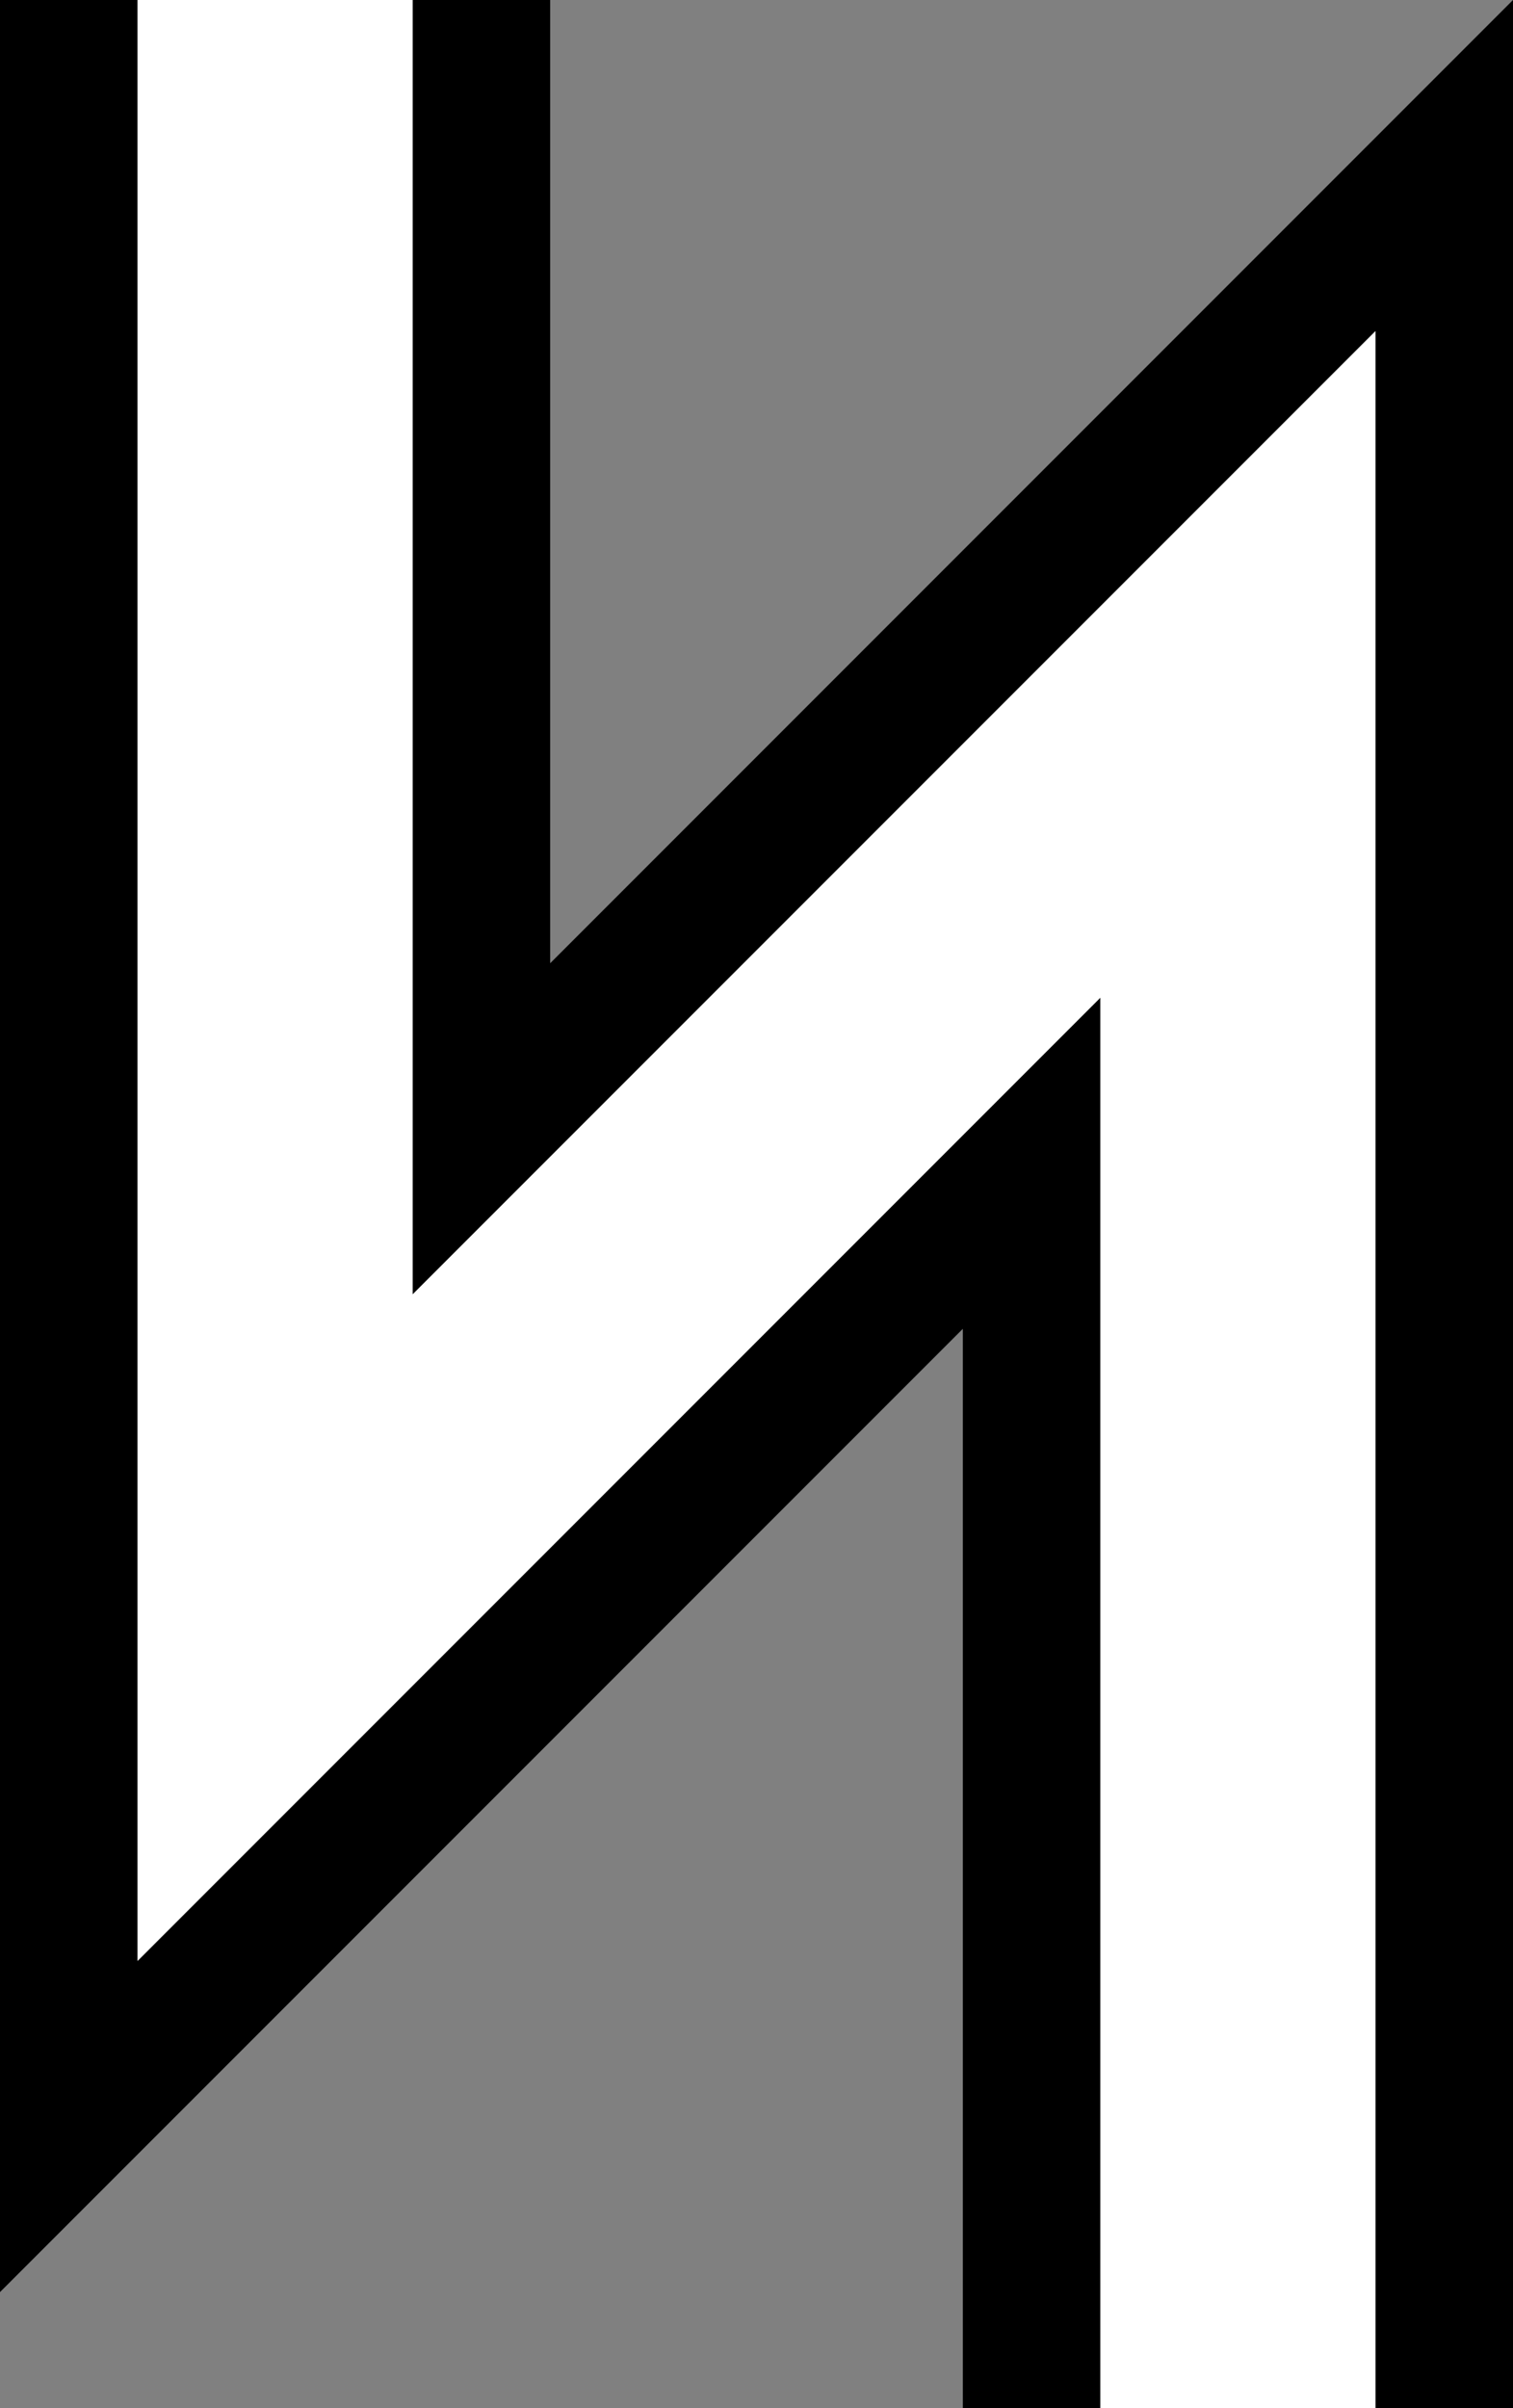 <svg xmlns="http://www.w3.org/2000/svg" version="1.0" width="22" height="35"><rect width="100%" height="100%" fill="#808080" stroke="none"/><path d="M0 0v33.313l14-14V35h2V14.5l-14 14V0H0z"/><path d="M6 0v18.813l14-14V35h2V0L8 14V0H6z"/><path d="M2 0v28.5l14-14V35h4V4.812l-14 14V0H2z" fill="#fff"/></svg>